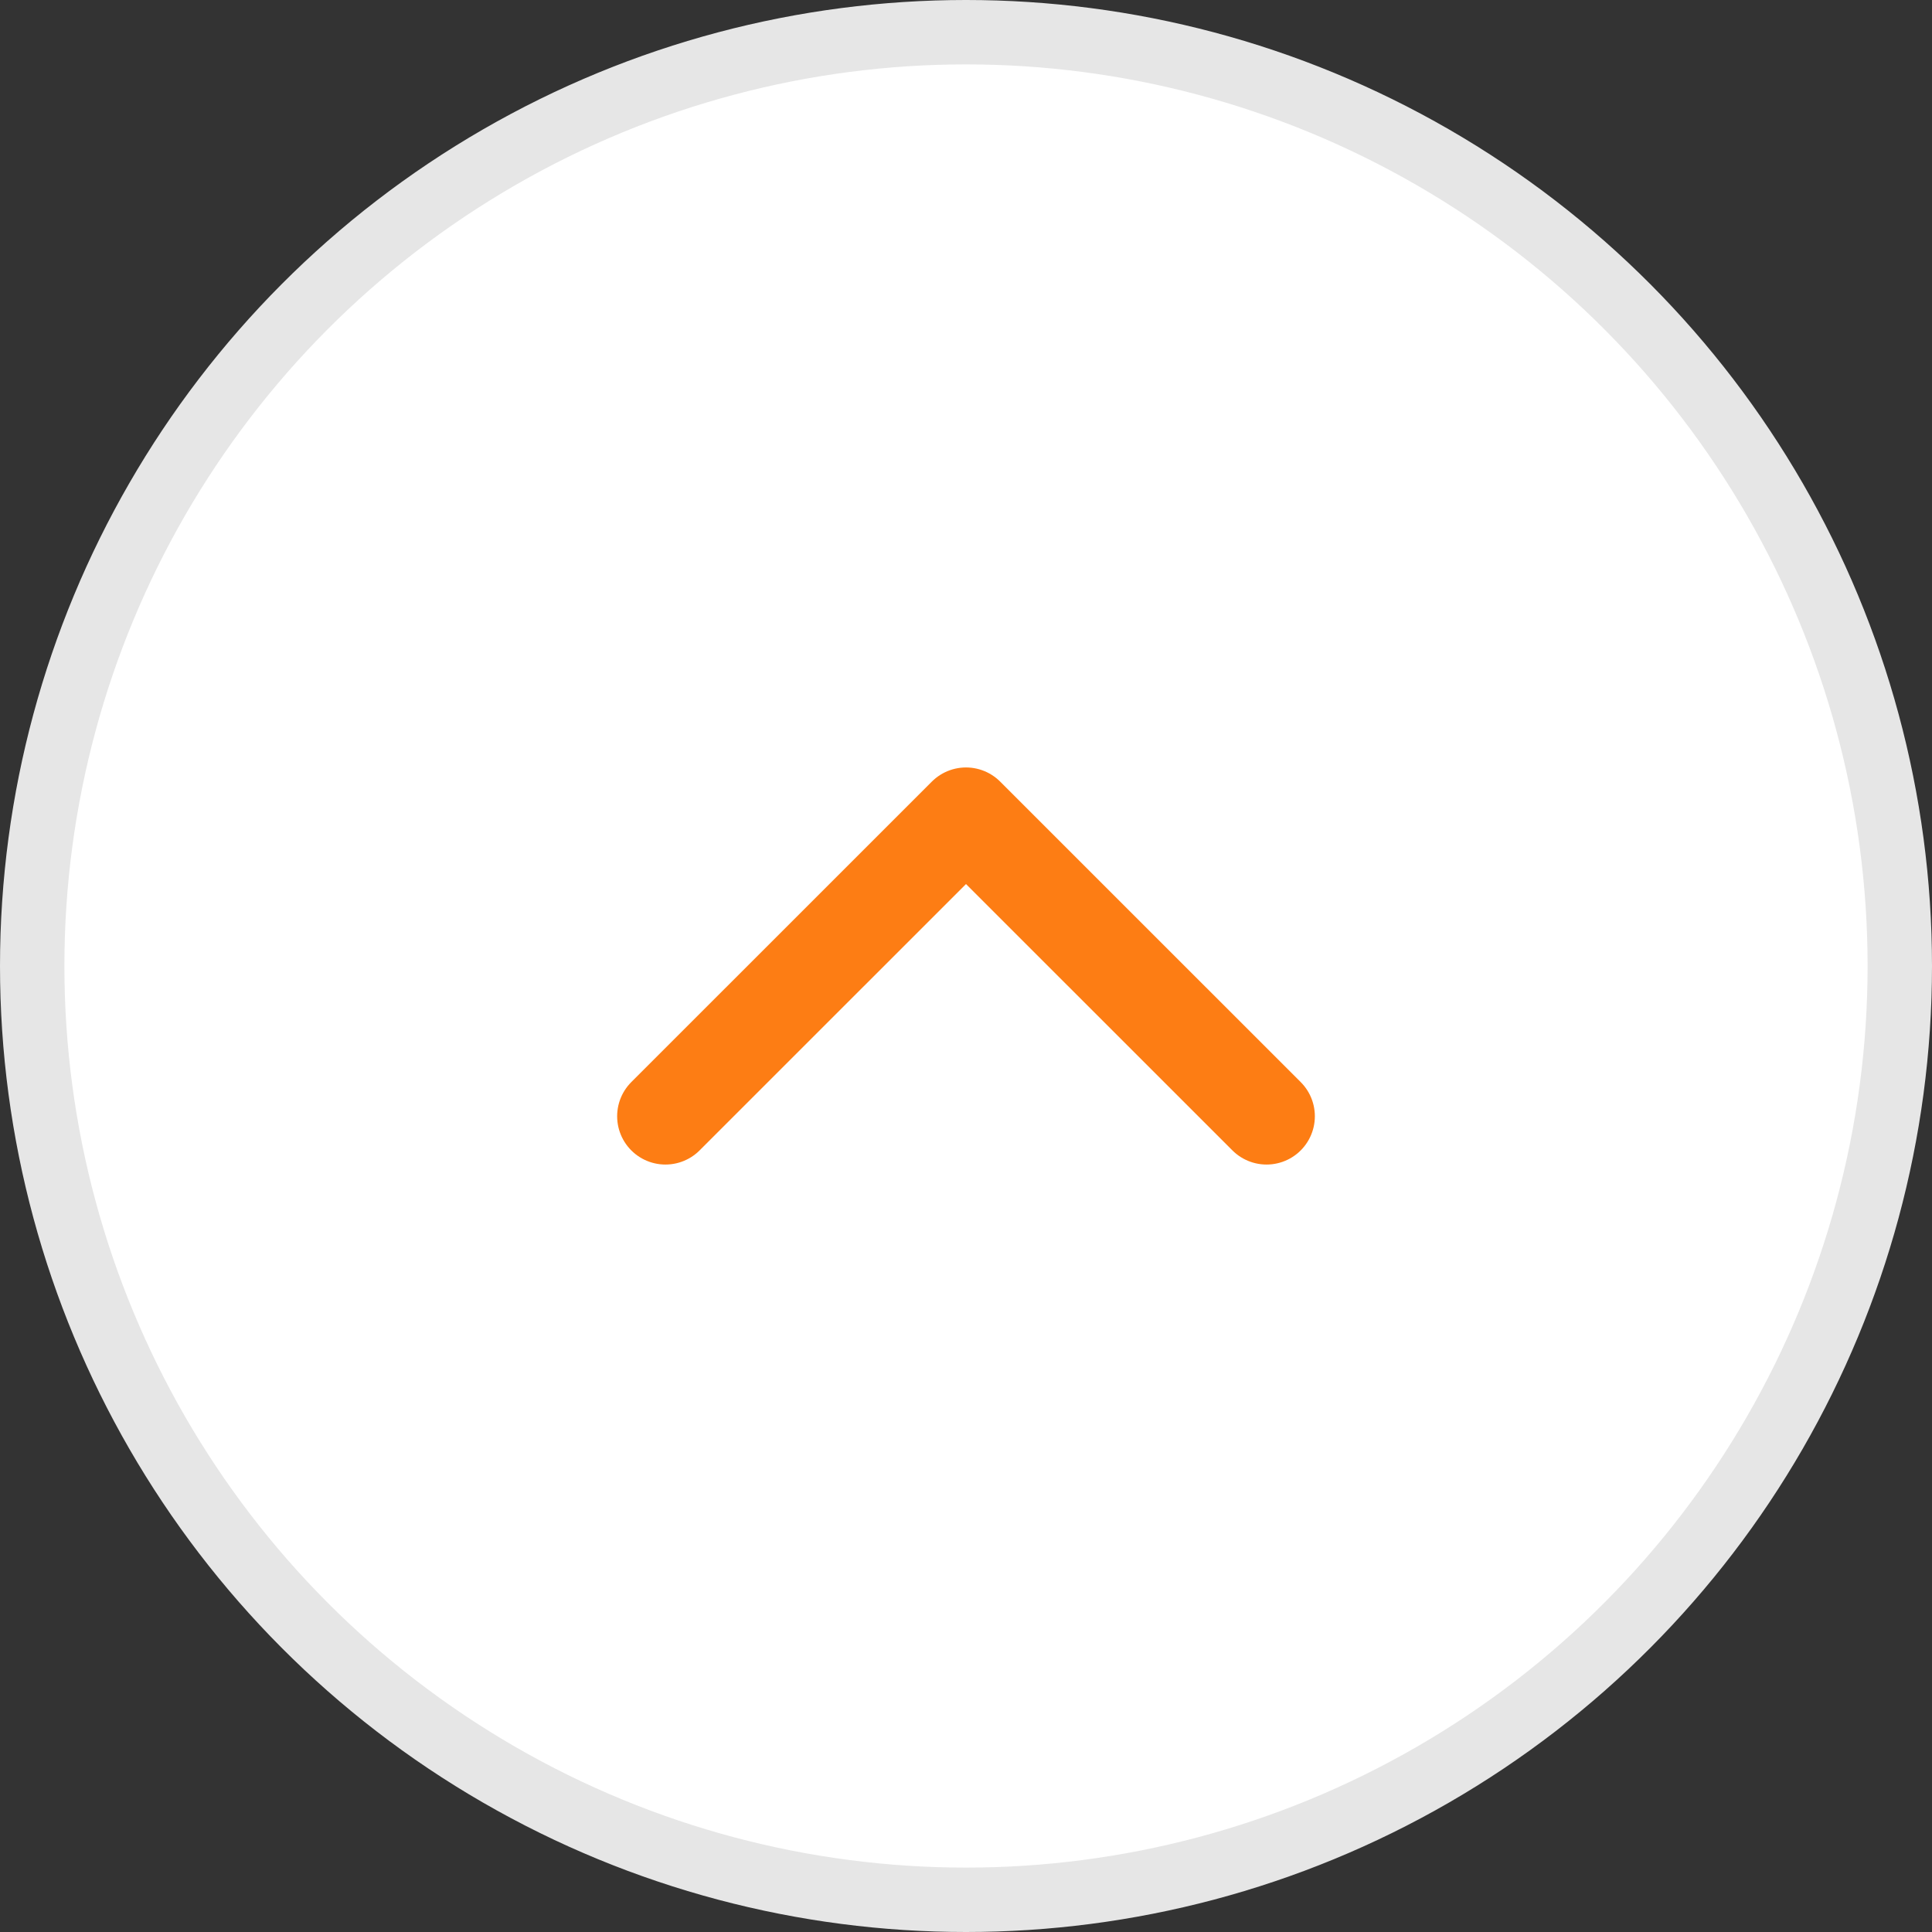 <svg width="30" height="30" viewBox="0 0 30 30" fill="none" xmlns="http://www.w3.org/2000/svg">
<rect x="0" y="0" width="30" height="30" fill="#333333" stroke="none"/>
<circle cx="15" cy="15" r="14.5" fill="white" stroke="#E6E6E6"/>
<path d="M10.333 17.333L15 12.667L19.667 17.333" stroke="#FD7D14" stroke-width="1.5" stroke-linecap="round" stroke-linejoin="round"/>
</svg>
